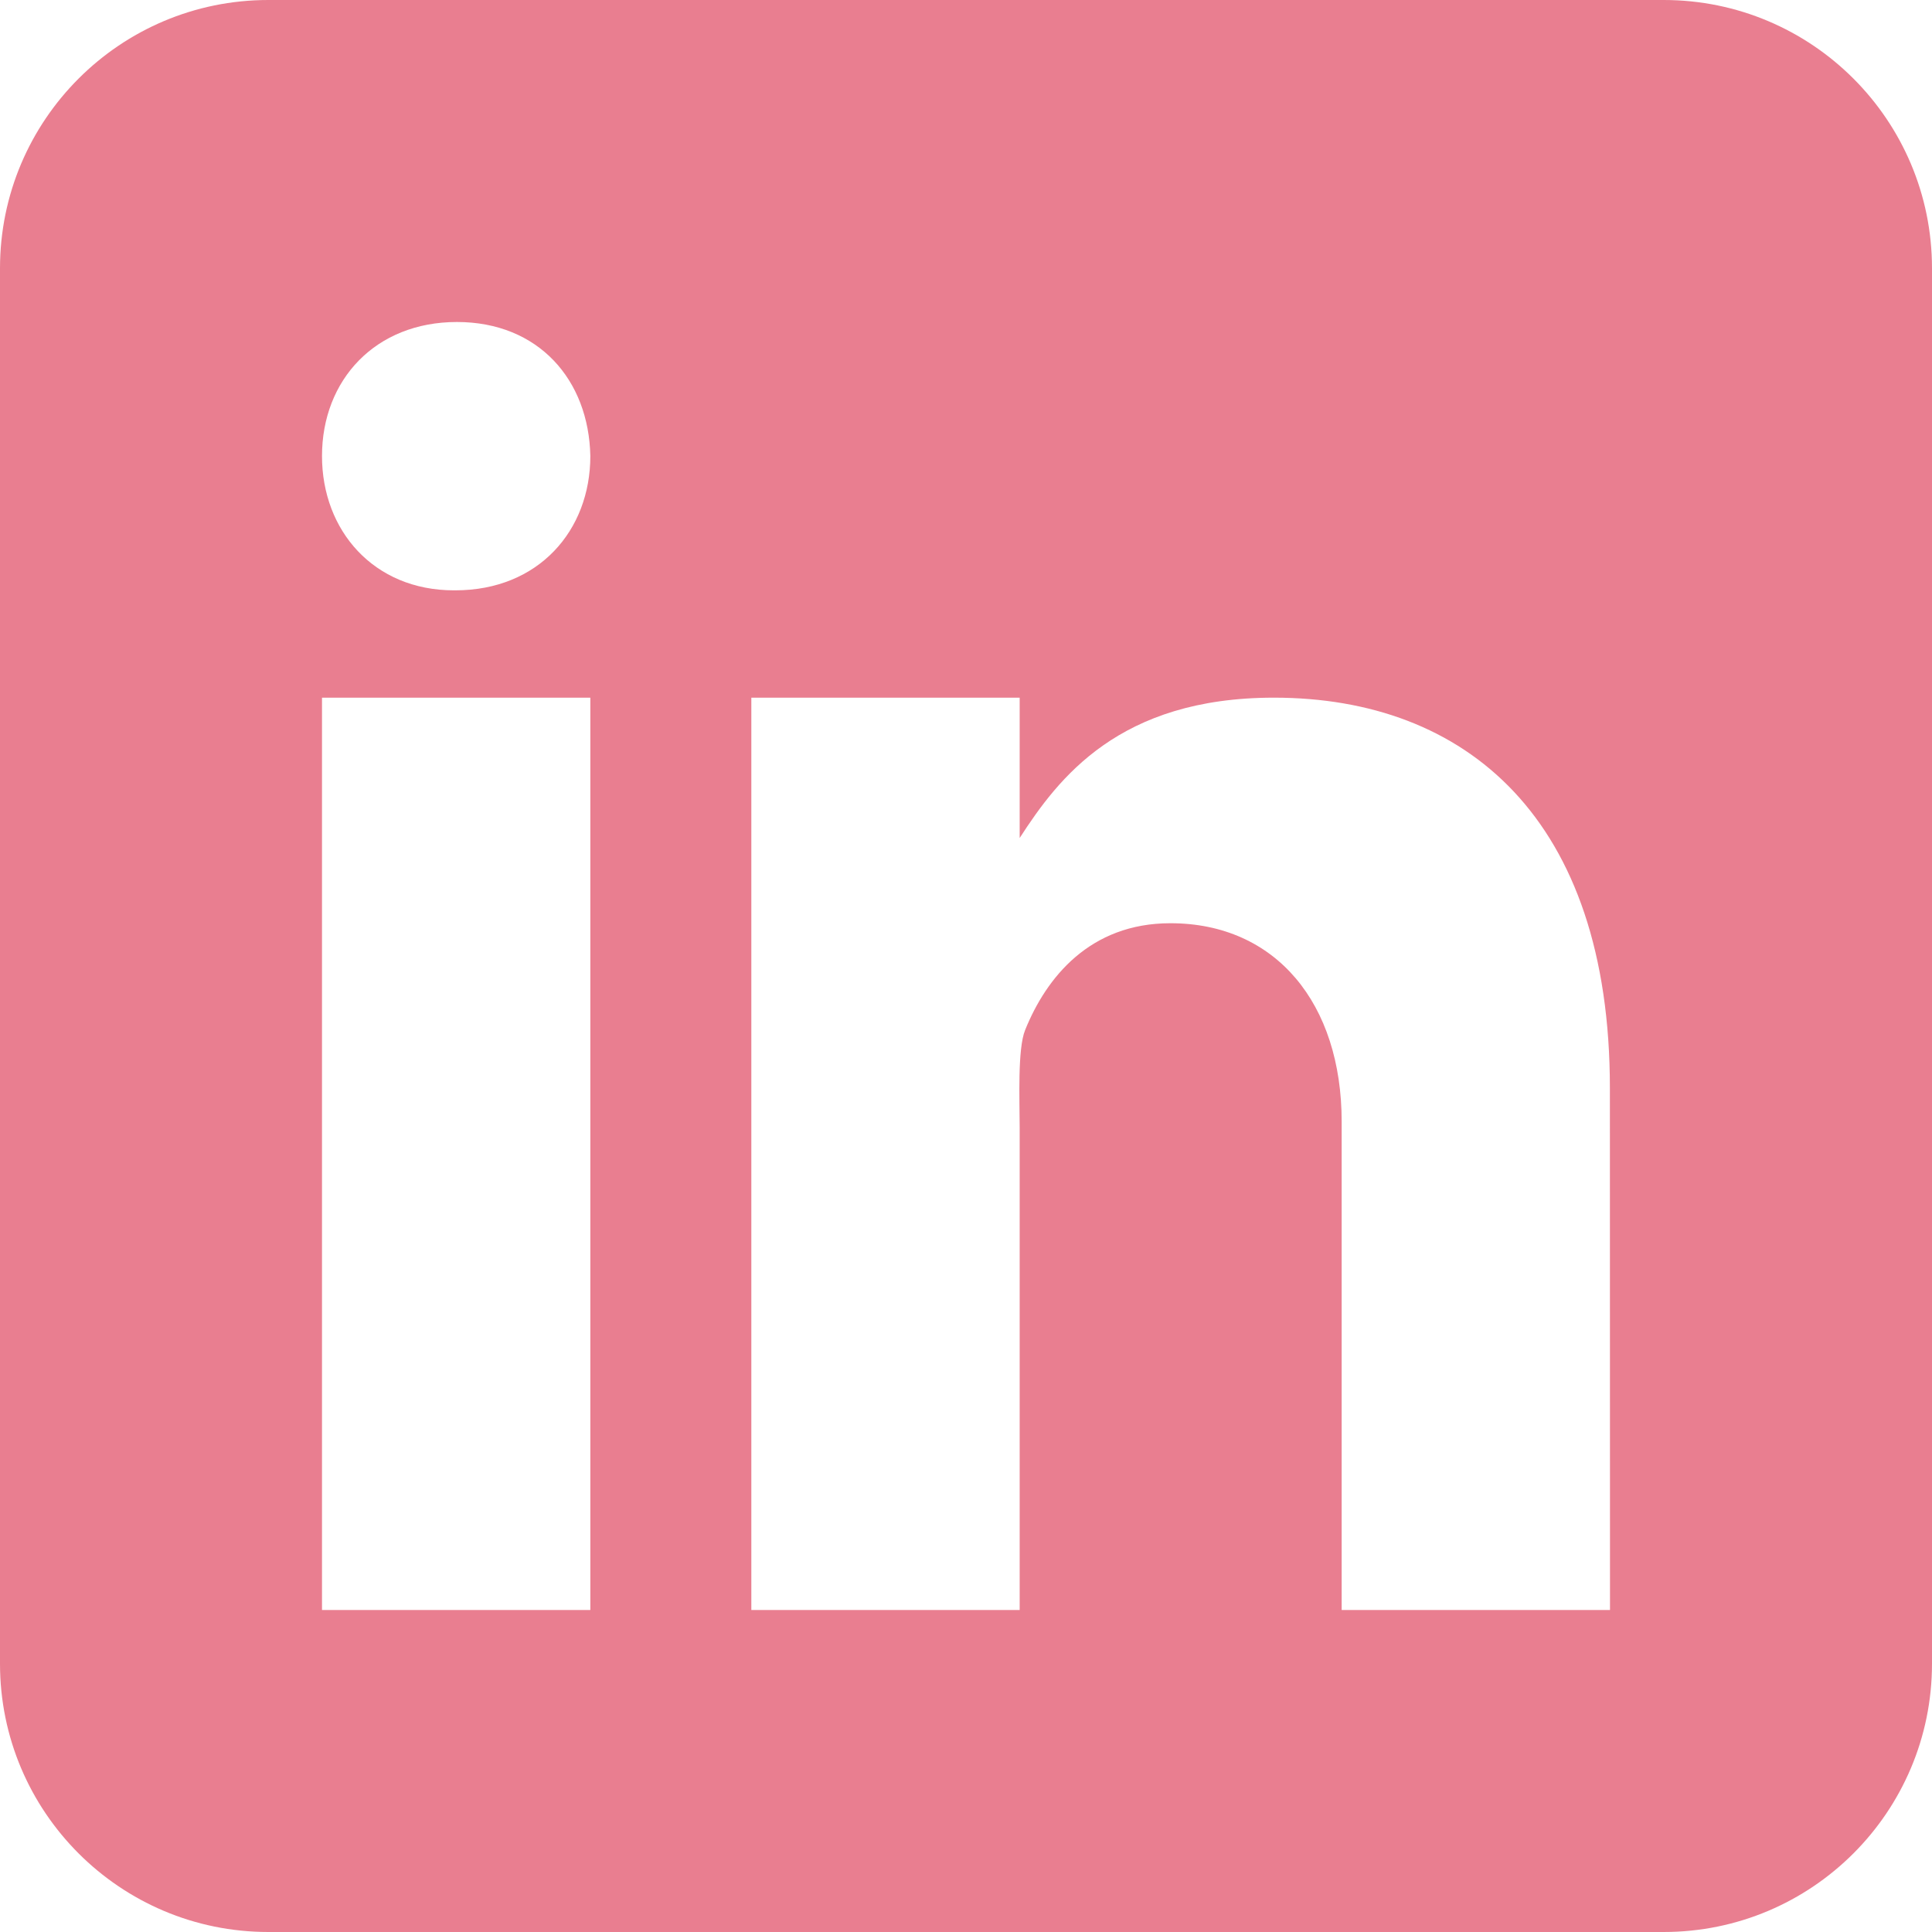 <?xml version="1.0" encoding="UTF-8" standalone="no"?>
<svg
   viewBox="0 0 36 36"
   width="36"
   height="36"
   version="1.1"
   id="svg2"
   sodipodi:docname="linkedin.svg"
   inkscape:version="1.4.2 (ebf0e940d0, 2025-05-08)"
   xmlns:inkscape="http://www.inkscape.org/namespaces/inkscape"
   xmlns:sodipodi="http://sodipodi.sourceforge.net/DTD/sodipodi-0.dtd"
   xmlns="http://www.w3.org/2000/svg"
   xmlns:svg="http://www.w3.org/2000/svg">
  <defs
     id="defs2" />
  <sodipodi:namedview
     id="namedview2"
     pagecolor="#ffffff"
     bordercolor="#000000"
     borderopacity="0.25"
     inkscape:showpageshadow="2"
     inkscape:pageopacity="0.0"
     inkscape:pagecheckerboard="0"
     inkscape:deskcolor="#d1d1d1"
     inkscape:zoom="17.416667"
     inkscape:cx="23.971291"
     inkscape:cy="24.057416"
     inkscape:window-width="1728"
     inkscape:window-height="1086"
     inkscape:window-x="0"
     inkscape:window-y="0"
     inkscape:window-maximized="1"
     inkscape:current-layer="svg2">
    <inkscape:page
       x="0"
       y="0"
       width="36"
       height="36"
       id="page2"
       margin="0"
       bleed="0" />
  </sodipodi:namedview>
  <path
     id="path1"
     style="fill:#e97e90;fill-opacity:1"
     d="M 5,0 C 2.239,0 0,2.238 0,5 v 26 c 0,2.762 2.239,5 5,5 h 26 c 2.762,0 5,-2.238 5,-5 V 5 C 36,2.238 33.762,0 31,0 Z M 8.514,6 C 10.035,6 10.972,7.079 11,8.498 11,9.886 10.034,11 8.484,11 H 8.457 C 6.965,11 6,9.887 6,8.498 6,7.079 6.995,6 8.514,6 Z M 6,13 h 5 V 30 H 6 Z m 8,0 h 5 v 2.615 C 19.721,14.499 20.85,13 23.738,13 c 3.578,0 6.26,2.249 6.26,7.273 L 30,30 h -5 v -9.1 c 0,-2.198 -1.224,-3.697 -3.191,-3.697 -1.501,0 -2.313,1.012 -2.707,1.99 C 18.958,19.543 19,20.511 19,21 v 9 h -5 z" />
</svg>
